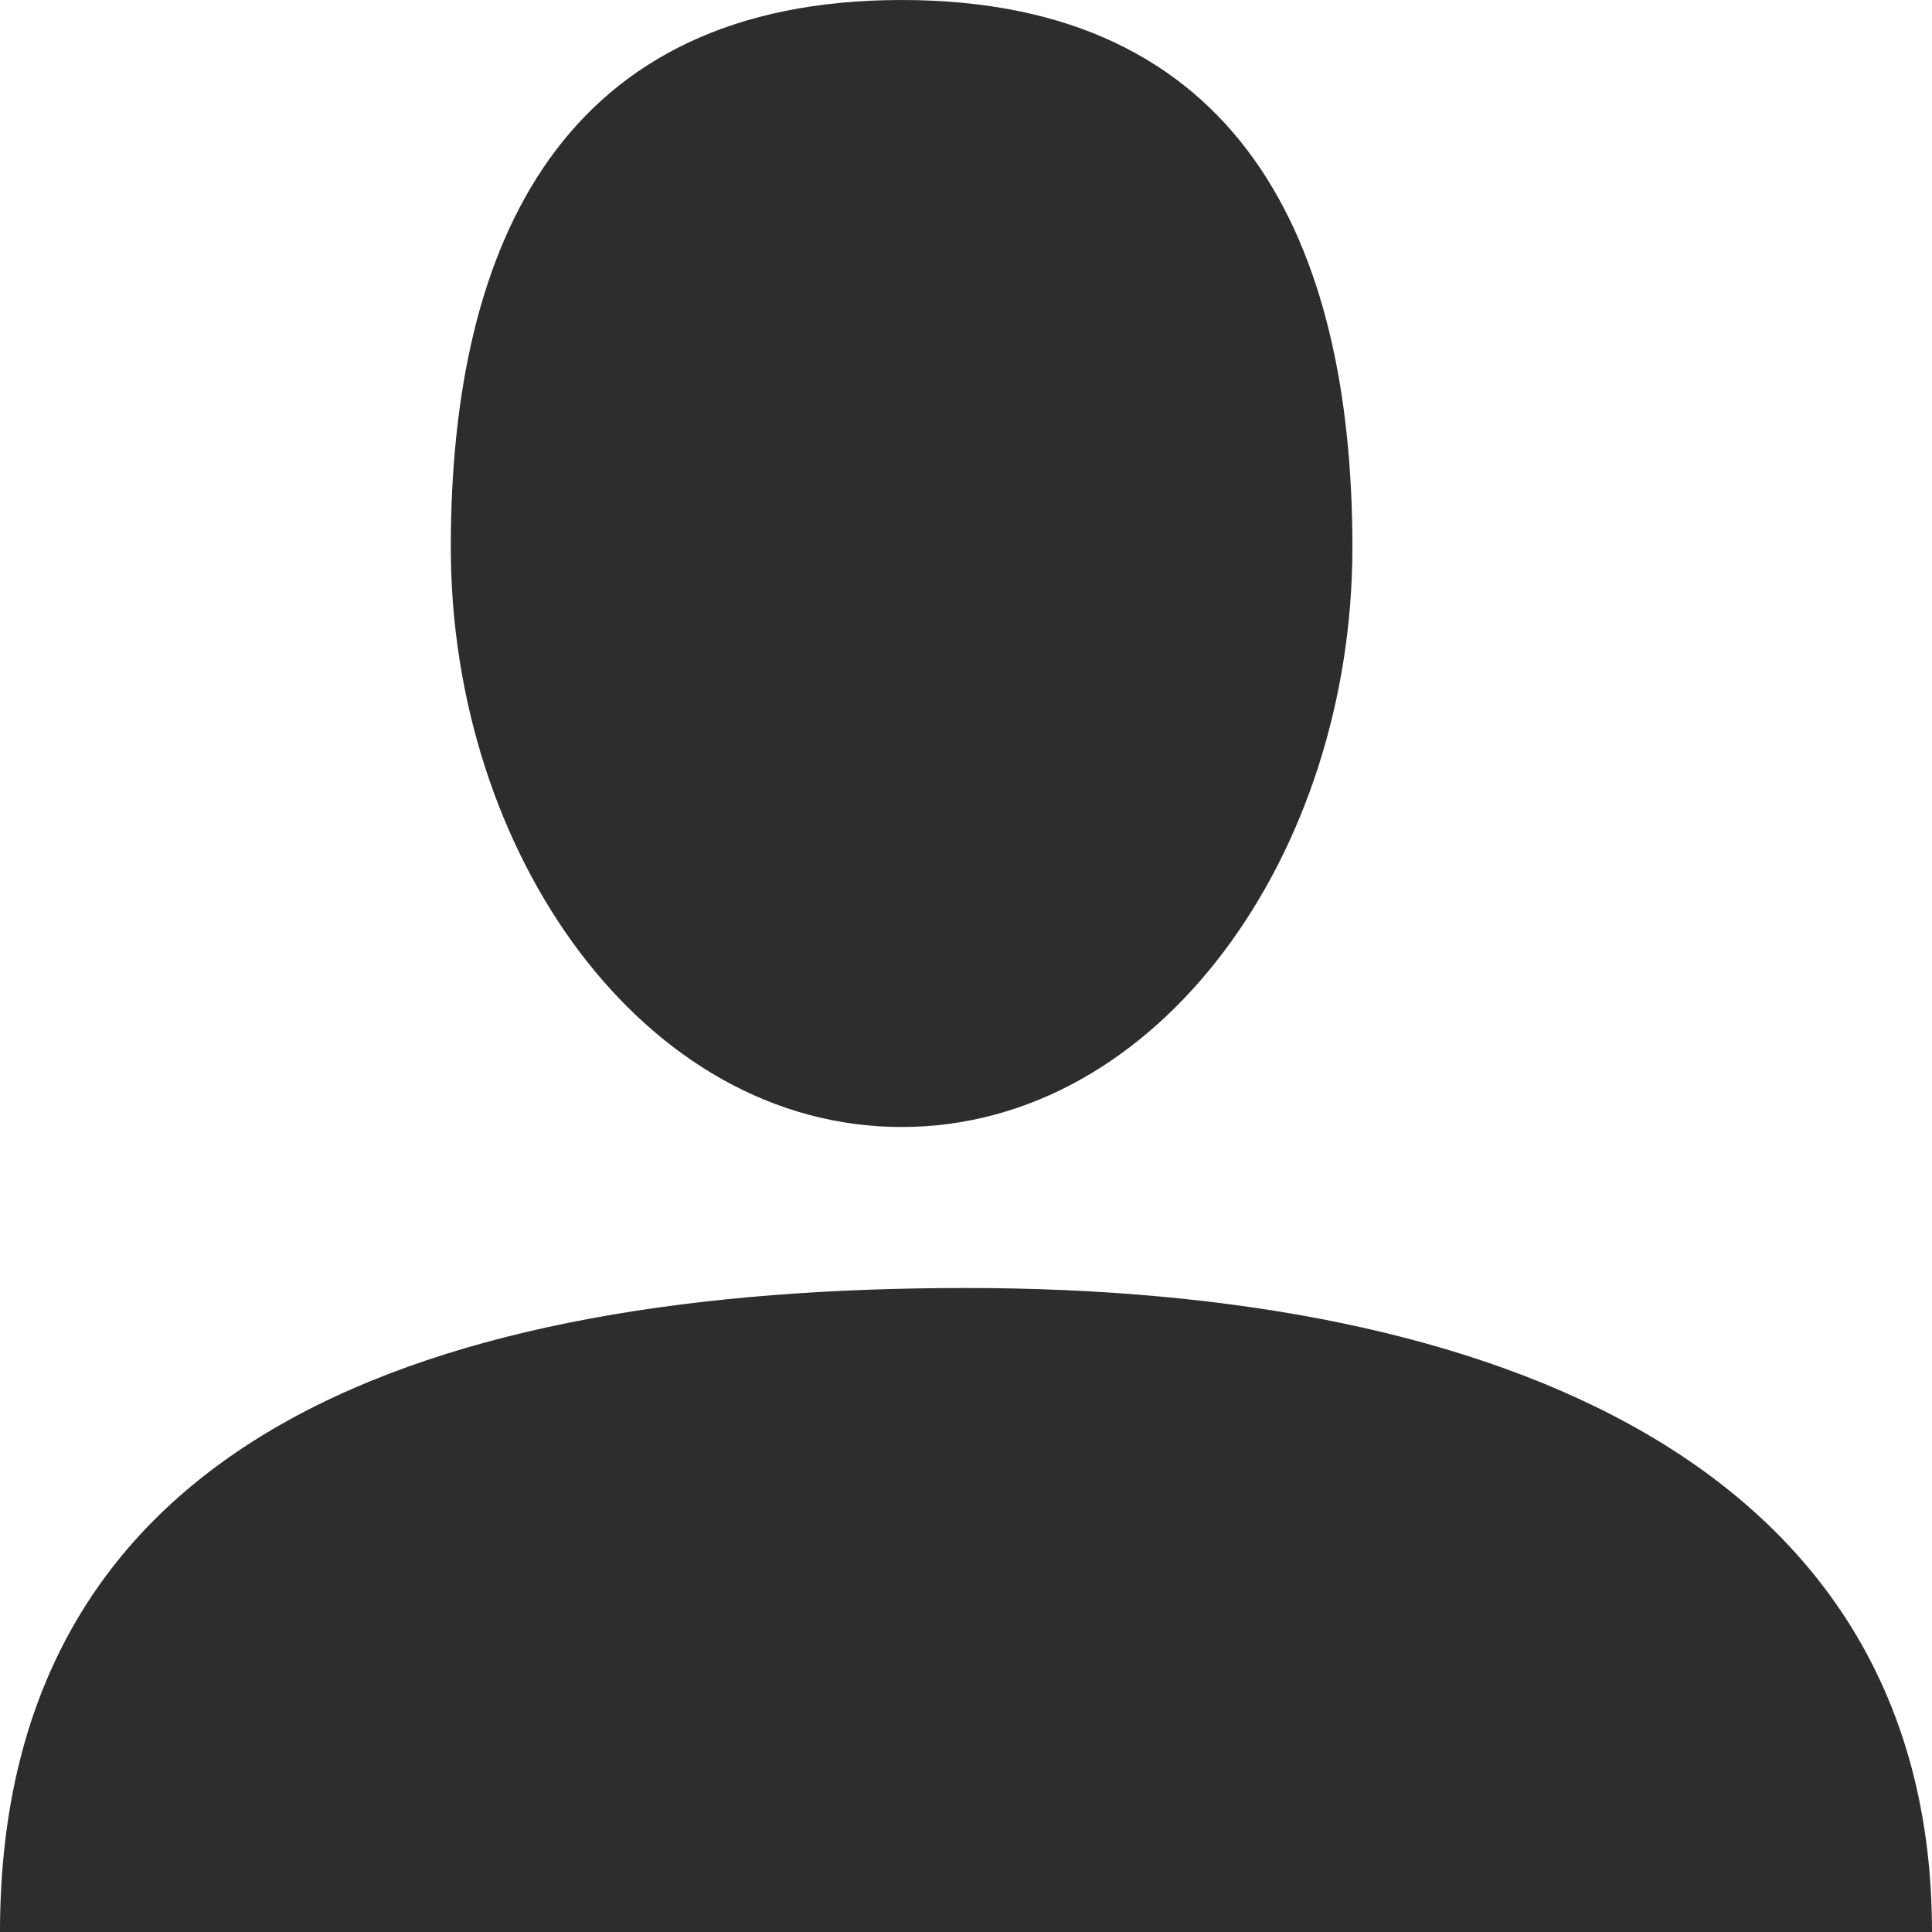 <?xml version="1.0" encoding="utf-8"?>
<!-- Generator: Adobe Illustrator 19.2.1, SVG Export Plug-In . SVG Version: 6.00 Build 0)  -->
<svg version="1.1" id="Layer_1" xmlns="http://www.w3.org/2000/svg" xmlns:xlink="http://www.w3.org/1999/xlink" x="0px" y="0px"
	 viewBox="0 0 12 12" style="enable-background:new 0 0 12 12;" xml:space="preserve">
<style type="text/css">
	.st0{fill-rule:evenodd;clip-rule:evenodd;fill:#2D2D2D;}
</style>
<g>
	<g>
		<path class="st0" d="M5.6,7c1.6,0,2.8-1.7,2.8-3.6C8.4,1.5,7.7,0,5.6,0C3.5,0,2.8,1.5,2.8,3.4C2.8,5.3,4,7,5.6,7z M6,8
			c-3.3,0-6,0.9-6,4c0,0,6,0,6,0s6,0,6,0C12,9.1,9.3,8,6,8z"/>
	</g>
</g>
</svg>
